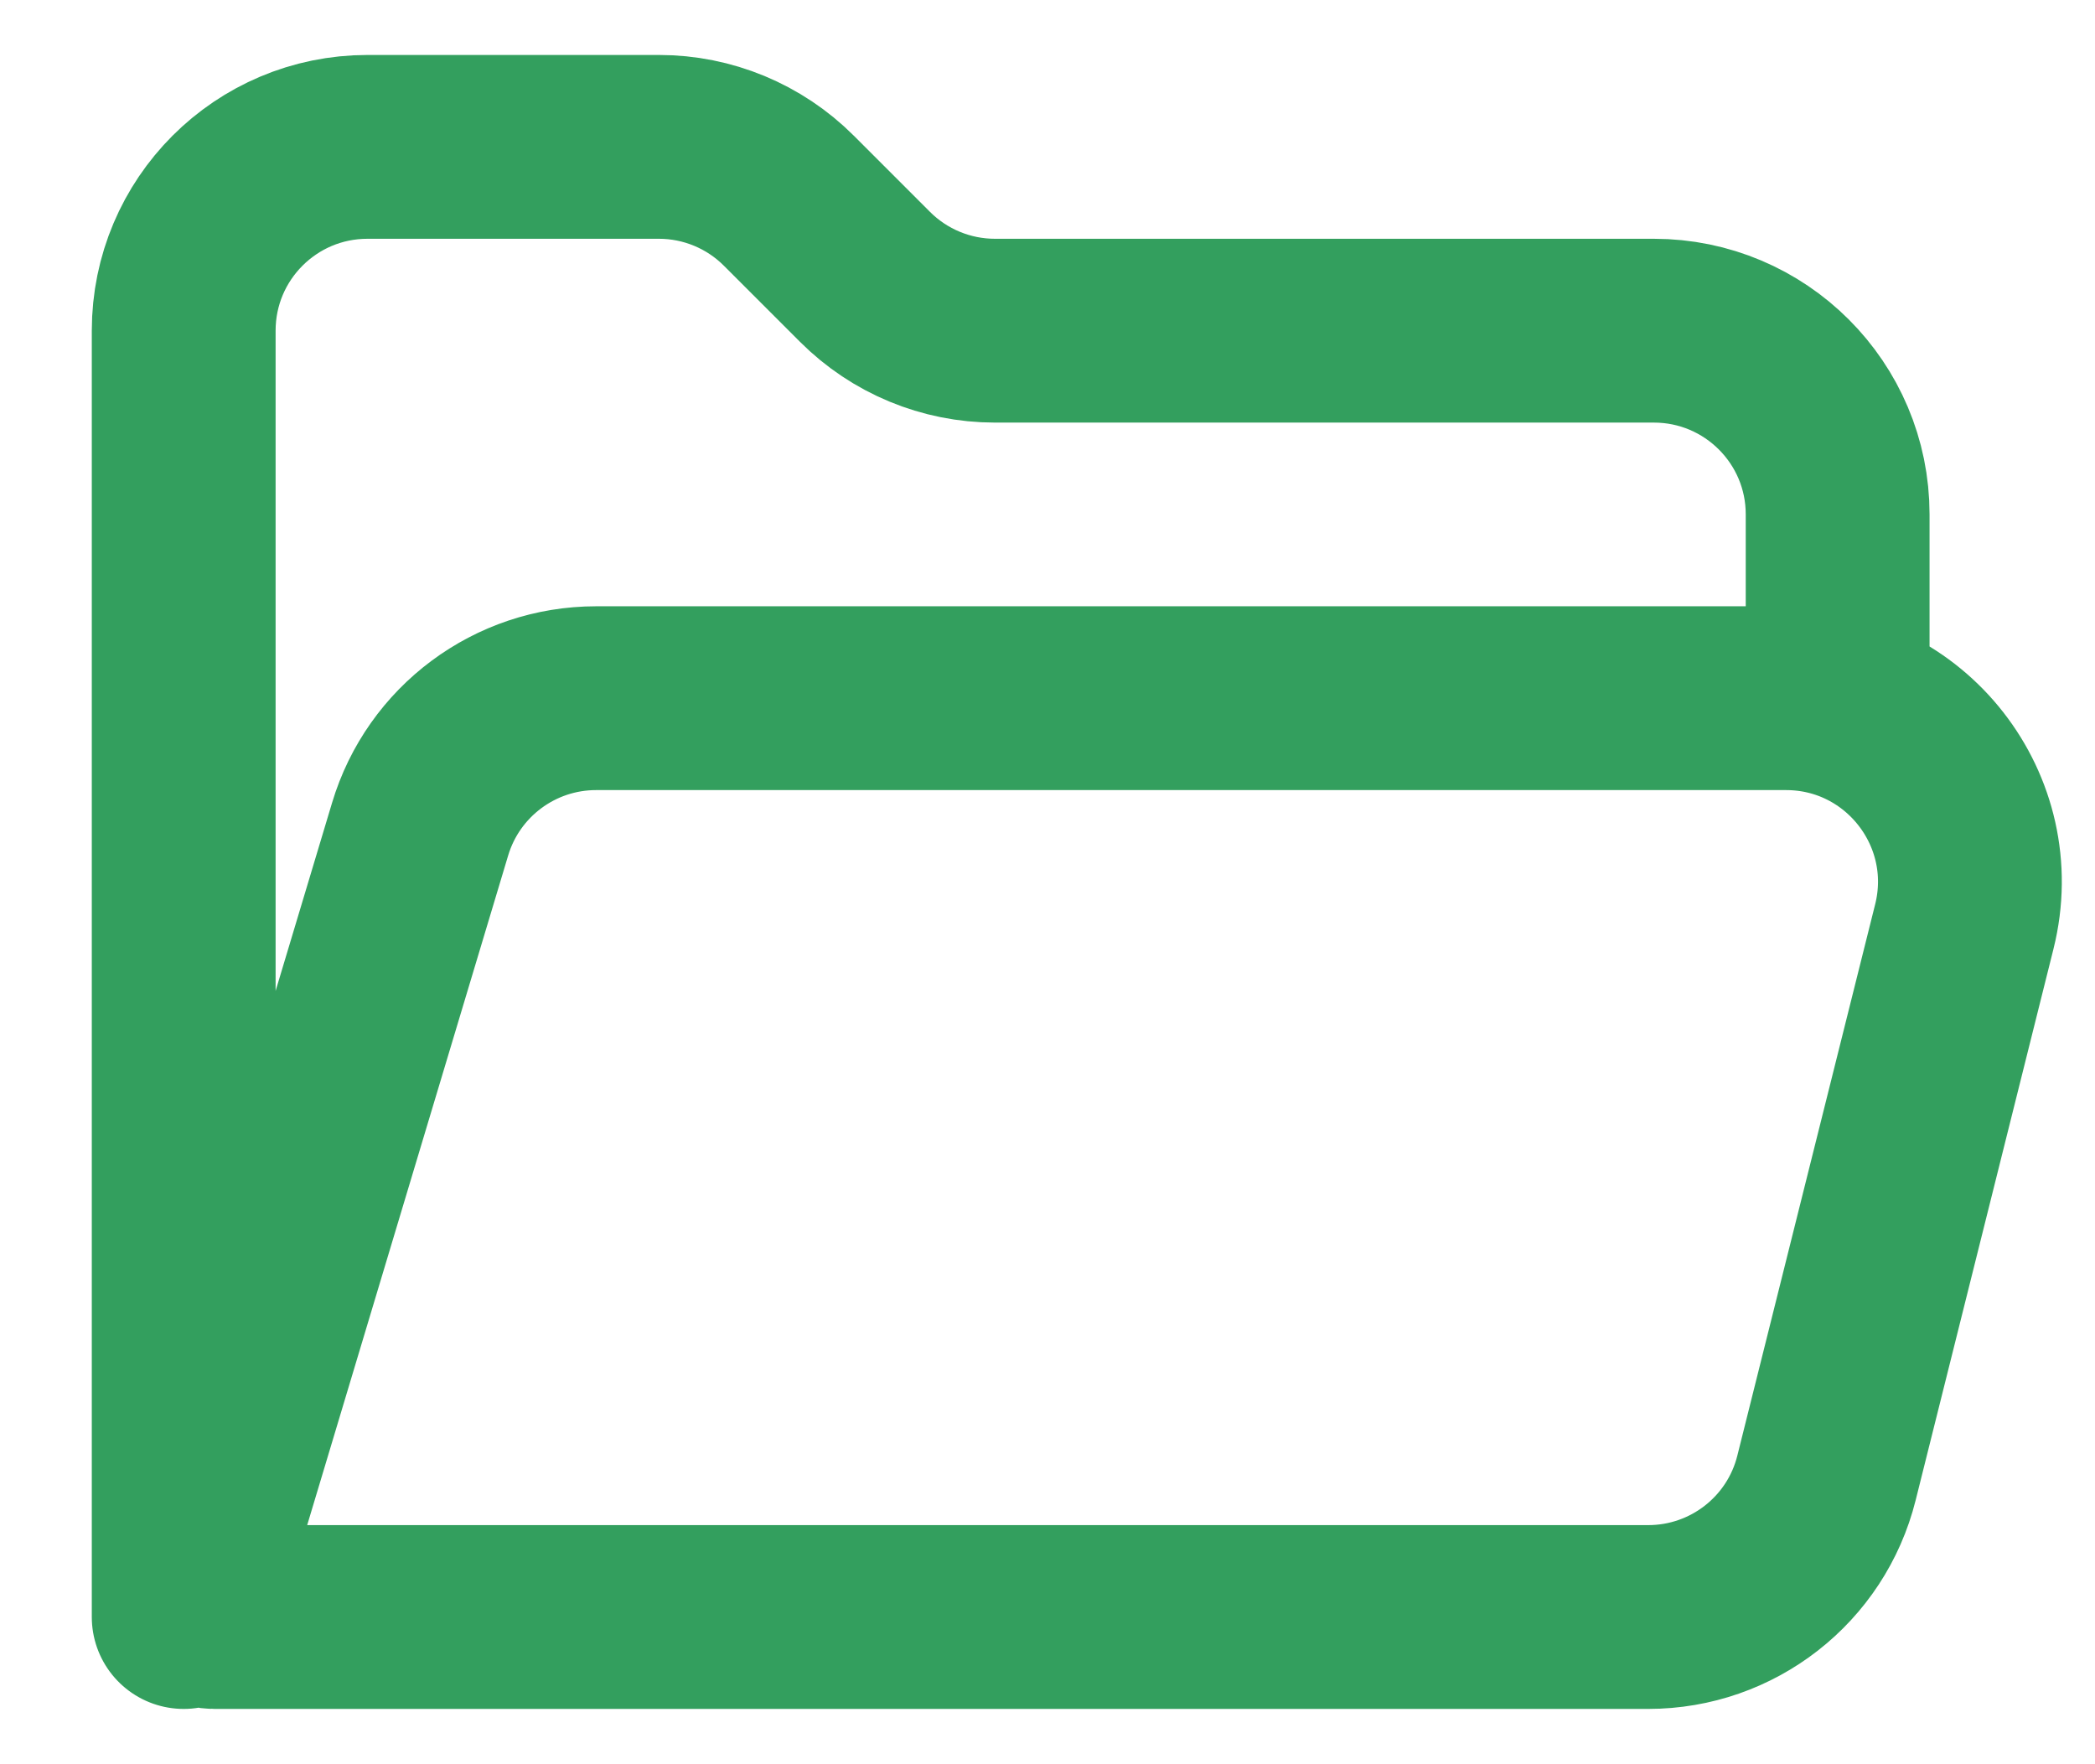 <svg width="19" height="16" viewBox="0 0 19 16" fill="none" xmlns="http://www.w3.org/2000/svg">
<path d="M1.666 14.665V2.999C1.666 2.078 2.412 1.332 3.333 1.332H5.976C6.418 1.332 6.842 1.508 7.154 1.82L7.845 2.511C8.157 2.823 8.581 2.999 9.023 2.999H14.999C15.92 2.999 16.666 3.745 16.666 4.665V6.332M1.746 14.397L3.81 7.52C4.021 6.815 4.67 6.332 5.406 6.332H16.198C17.282 6.332 18.078 7.351 17.815 8.403L16.565 13.403C16.38 14.145 15.713 14.665 14.948 14.665H1.946C1.806 14.665 1.706 14.531 1.746 14.397Z" stroke="#339F5E" stroke-width="1.667" stroke-linecap="round"/>
</svg>

